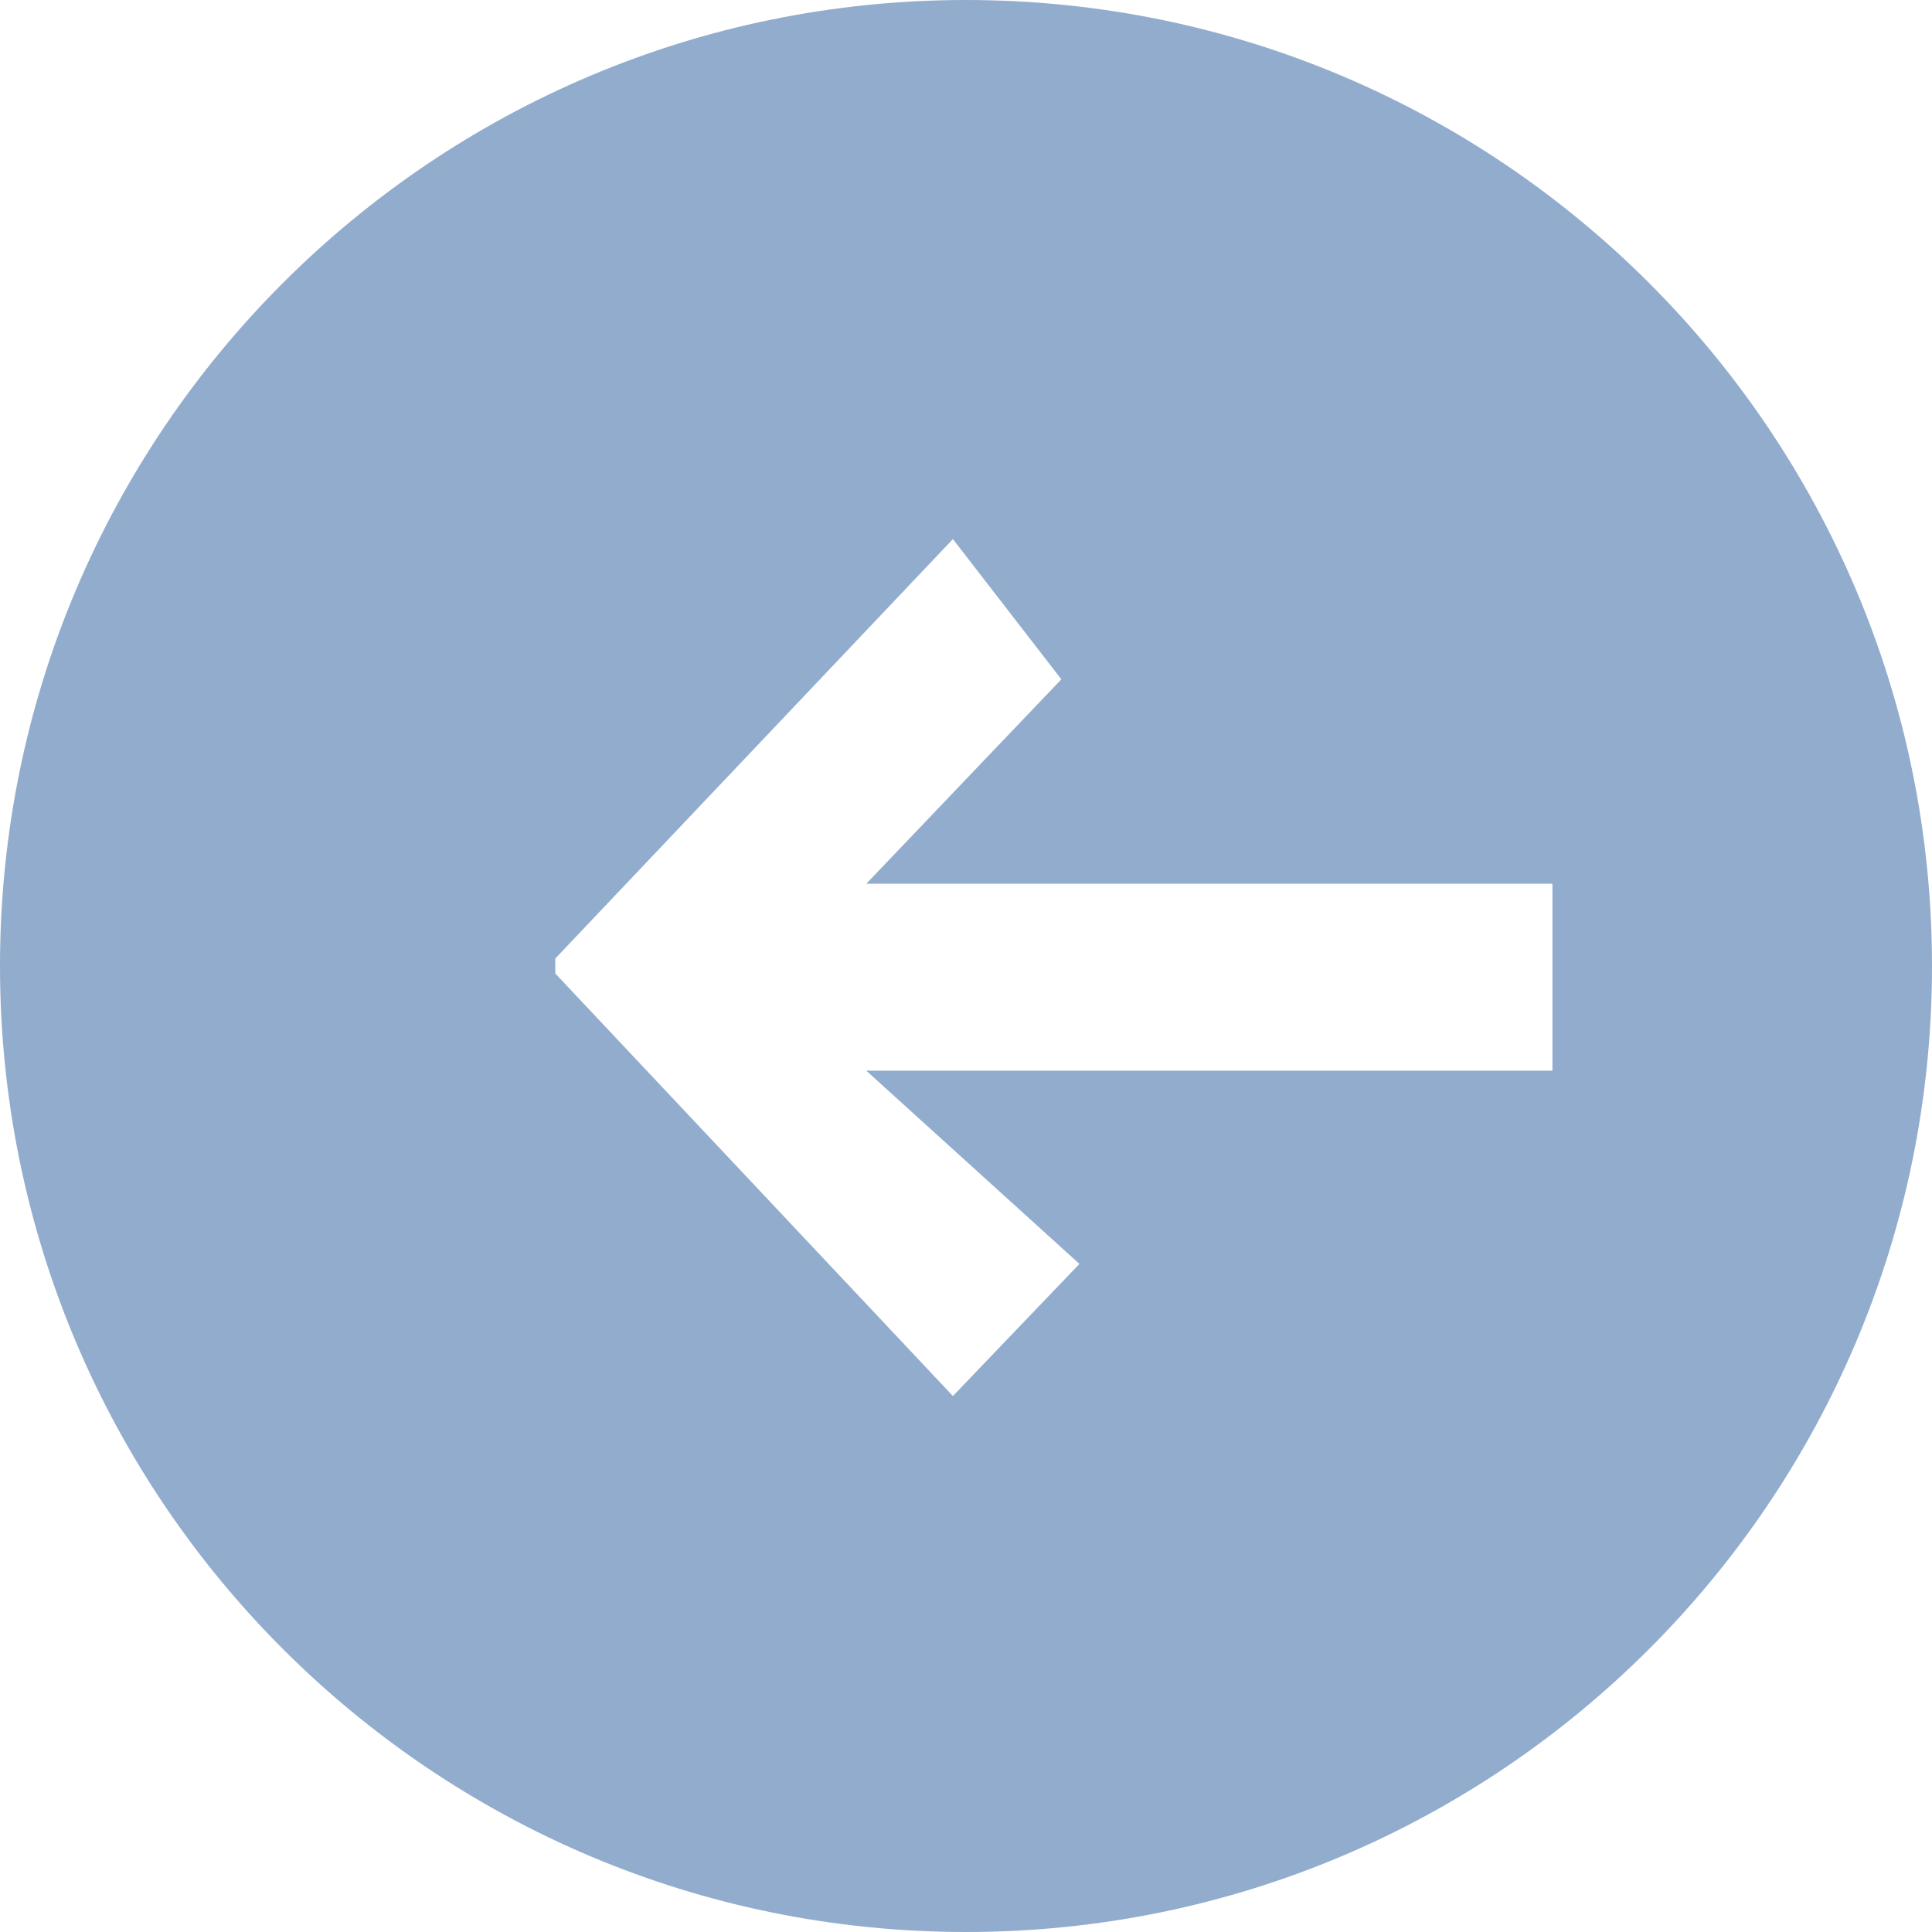<?xml version="1.0" encoding="UTF-8"?><svg id="Camada_2" xmlns="http://www.w3.org/2000/svg" viewBox="0 0 31 31"><defs><style>.cls-1{fill:#92acce;stroke-width:0px;}</style></defs><g id="Camada_1-2"><path id="Caminho_330" class="cls-1" d="M0,15.5c0,8.56,6.94,15.5,15.5,15.5s15.5-6.94,15.5-15.5S24.06,0,15.5,0,0,6.94,0,15.5M8.91,15.38l6.38-6.73,1.74,2.25-3.13,3.28h11.01v3h-11.01l3.42,3.1-2.03,2.12-6.38-6.78v-.24Z"/></g></svg>